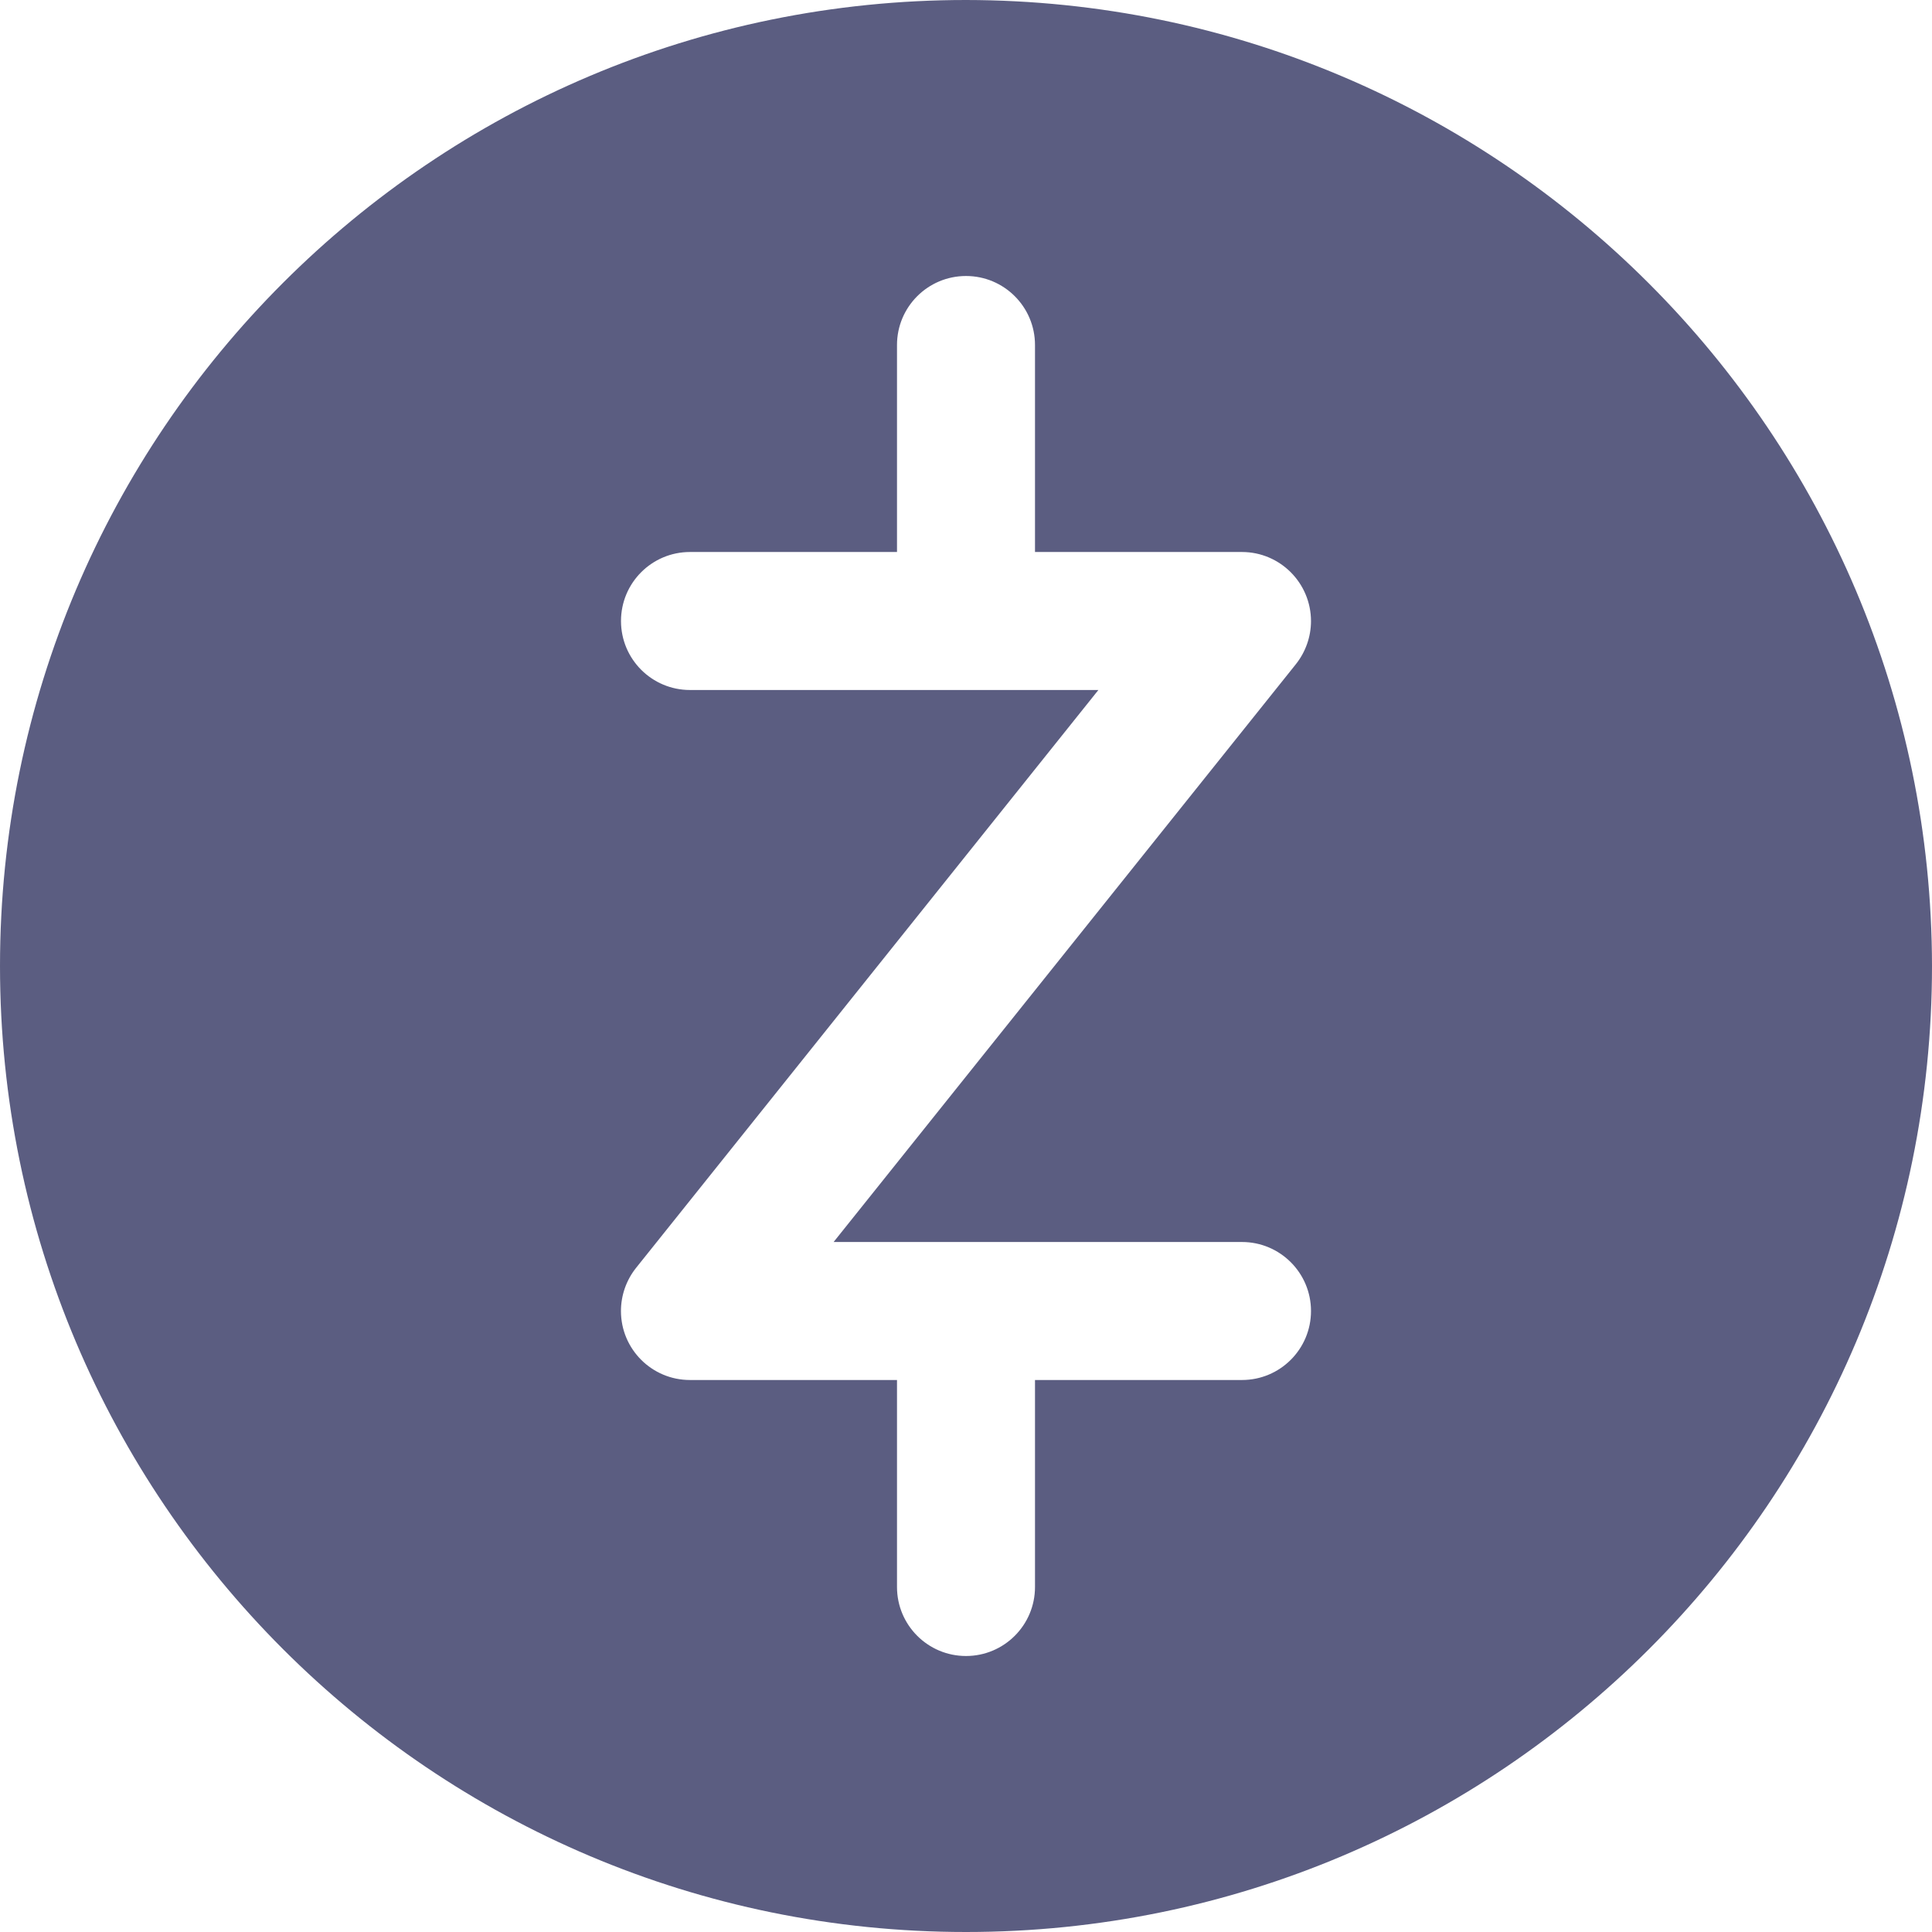 <svg width="42" height="42" viewBox="0 0 42 42" fill="none" xmlns="http://www.w3.org/2000/svg">
<path d="M21 0C9.402 0 9.15527e-05 9.402 9.15527e-05 21C9.15527e-05 32.598 9.402 42 21 42C32.598 42 42 32.598 42 21C41.987 9.408 32.592 0.013 21 0ZM27 30H22.5V34.5C22.5 35.328 21.829 36 21 36C20.171 36 19.5 35.328 19.5 34.5V30H15C14.171 30.001 13.499 29.329 13.499 28.501C13.499 28.16 13.615 27.829 13.828 27.562L23.878 15H15C14.171 15 13.5 14.329 13.5 13.5C13.5 12.671 14.171 12 15 12H19.5V7.5C19.5 6.672 20.171 6 21 6C21.829 6 22.5 6.672 22.5 7.5V12H27C27.829 12.001 28.5 12.675 28.5 13.504C28.499 13.843 28.383 14.172 28.172 14.438L18.122 27H27C27.828 27 28.5 27.672 28.5 28.5C28.5 29.329 27.828 30 27 30Z" fill="#5B5D81"/>
</svg>
